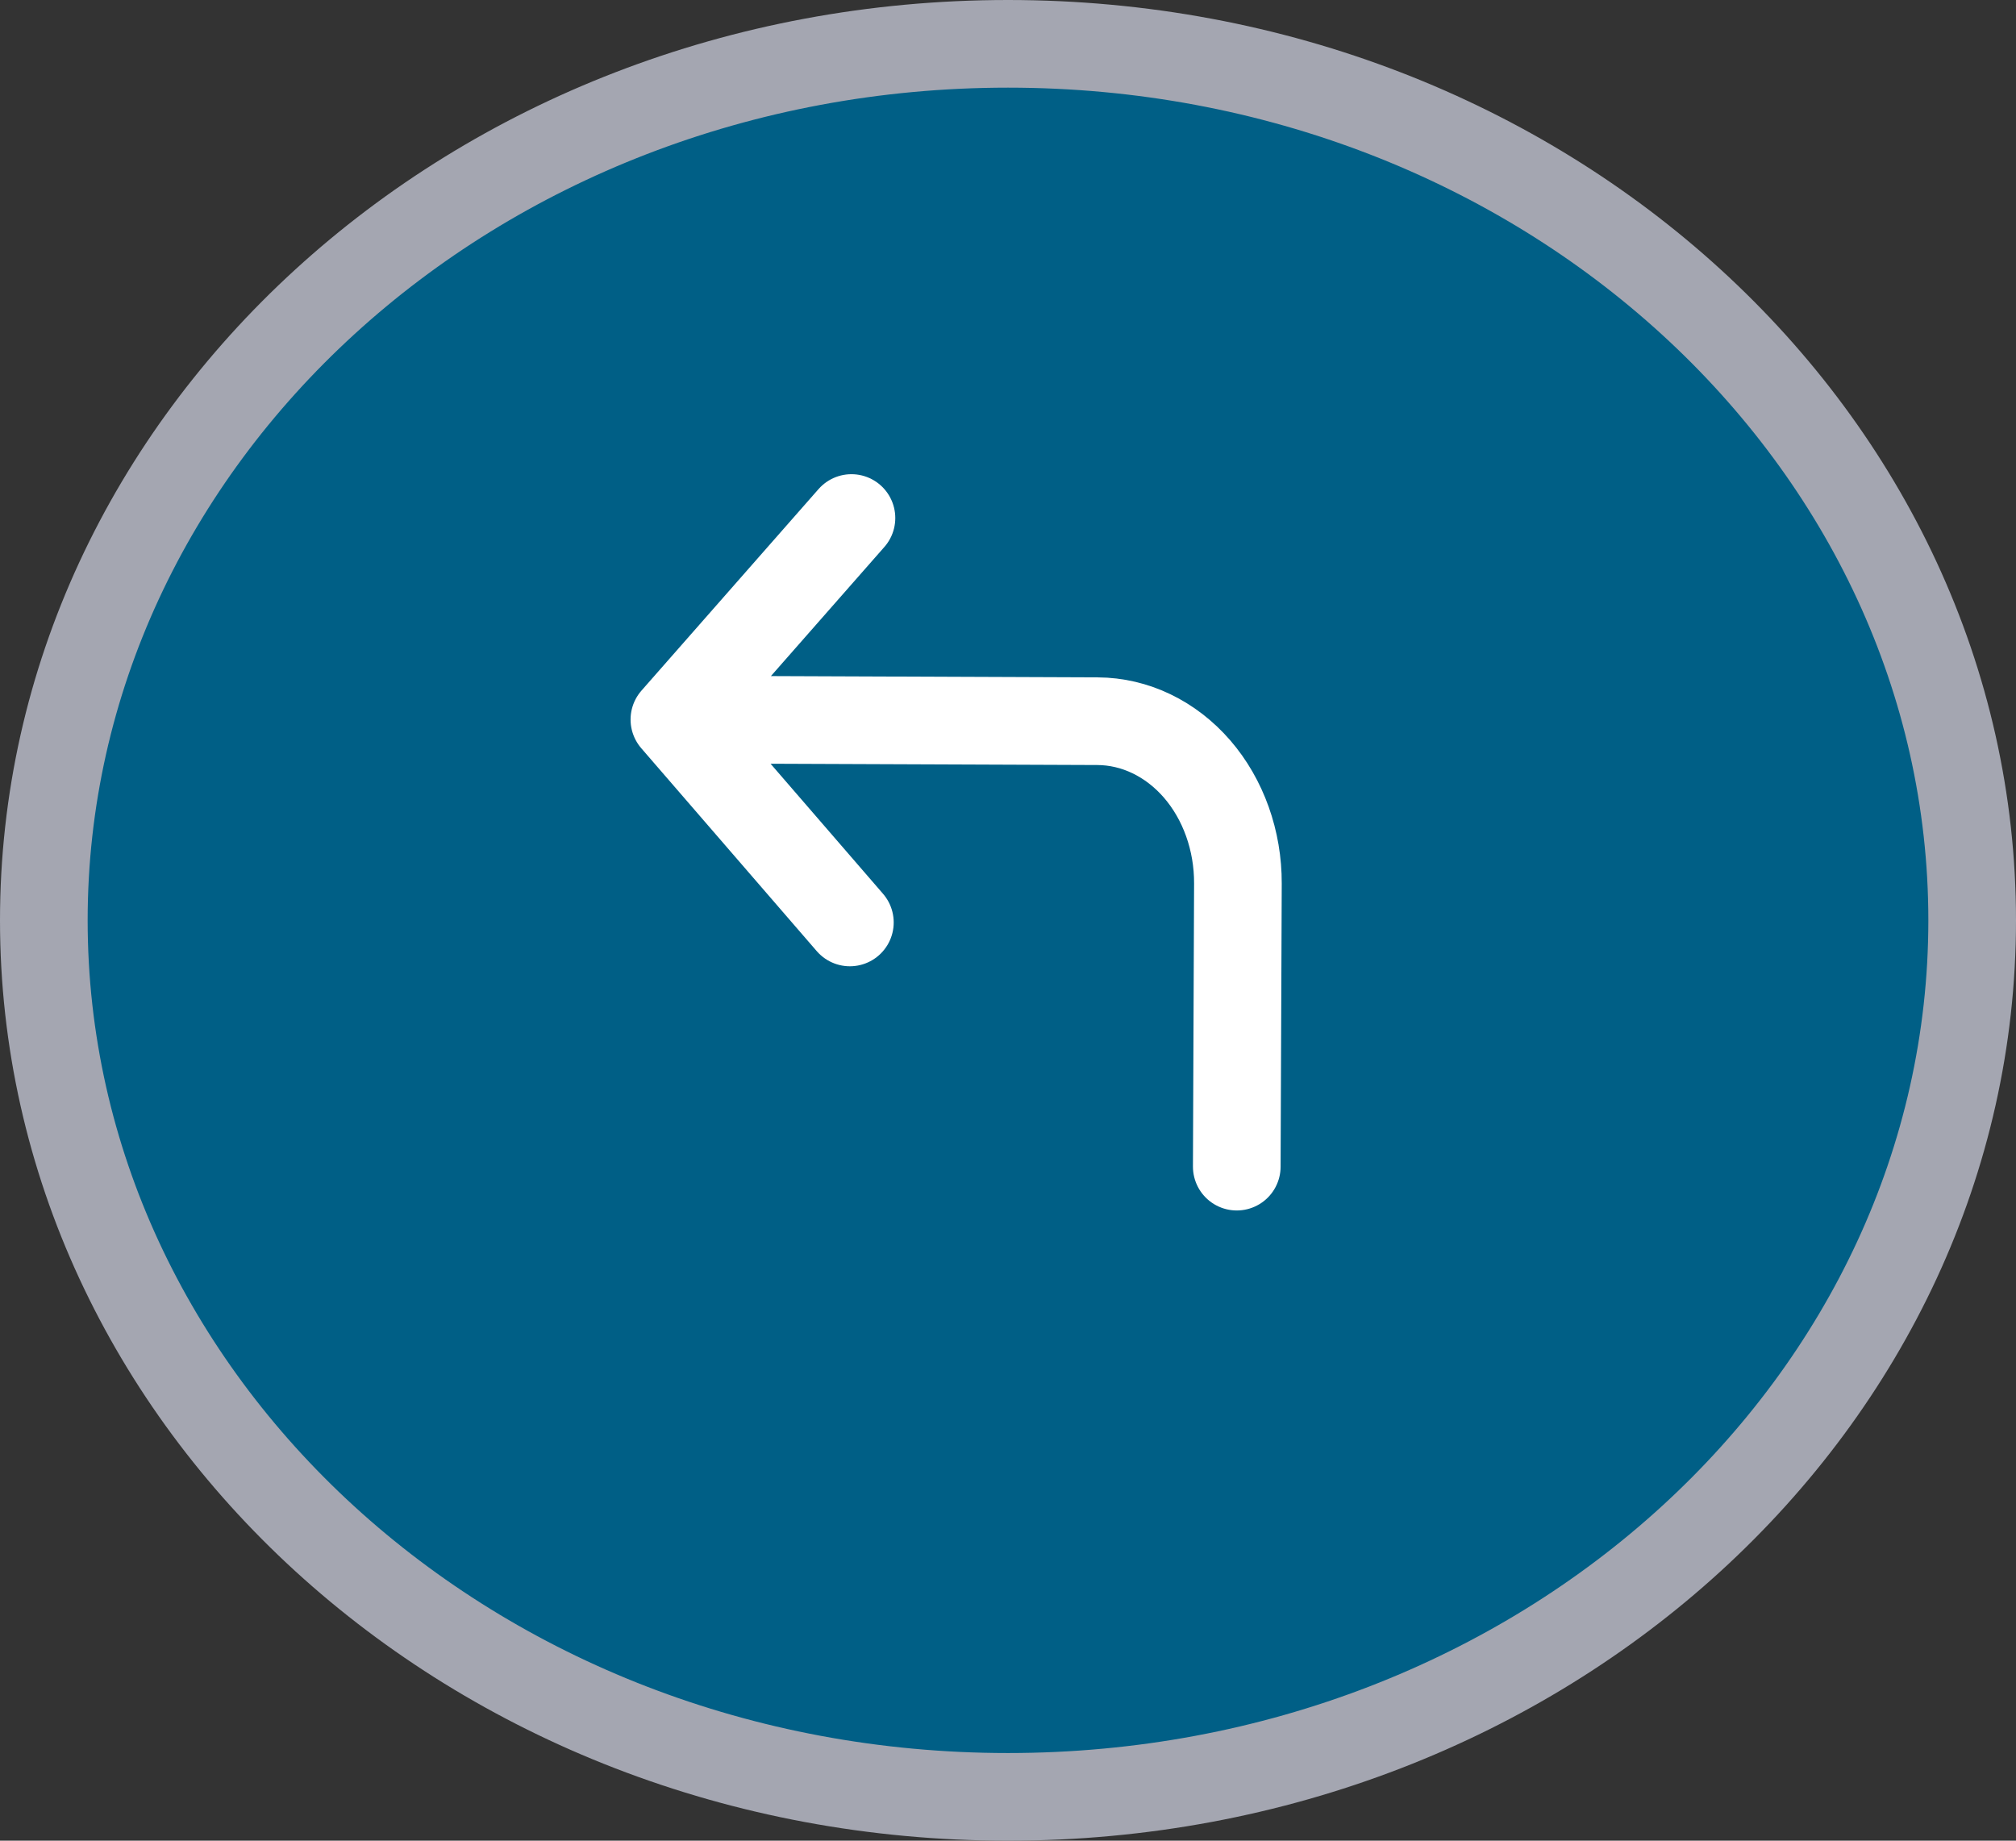 <svg width="23" height="21" viewBox="0 0 23 21" fill="none" xmlns="http://www.w3.org/2000/svg">
<rect x="0" y="0" width="23" height="21" fill="#333333" stroke="none"/>
<path d="M22.5 10.5C22.5 15.981 17.619 20.5 11.5 20.5C5.381 20.5 0.5 15.981 0.5 10.5C0.5 5.019 5.381 0.5 11.5 0.5C17.619 0.5 22.5 5.019 22.5 10.5Z" fill="#005F86" stroke="#A4A6B1"/>
<g clip-path="url(#clip0_11_175)">
<path d="M9.696 10.524L7.694 8.209M7.694 8.209L9.714 5.91M7.694 8.209L12.521 8.228C12.948 8.23 13.356 8.426 13.657 8.773C13.957 9.12 14.125 9.591 14.123 10.08L14.11 13.31" stroke="white" stroke-linecap="round" stroke-linejoin="round"/>
</g>
<defs>
<clipPath id="clip0_11_175">
<rect width="11.074" height="9.655" fill="white" transform="matrix(0.004 -1 -1 -0.004 15.712 15.162)"/>
</clipPath>
</defs>
</svg>
